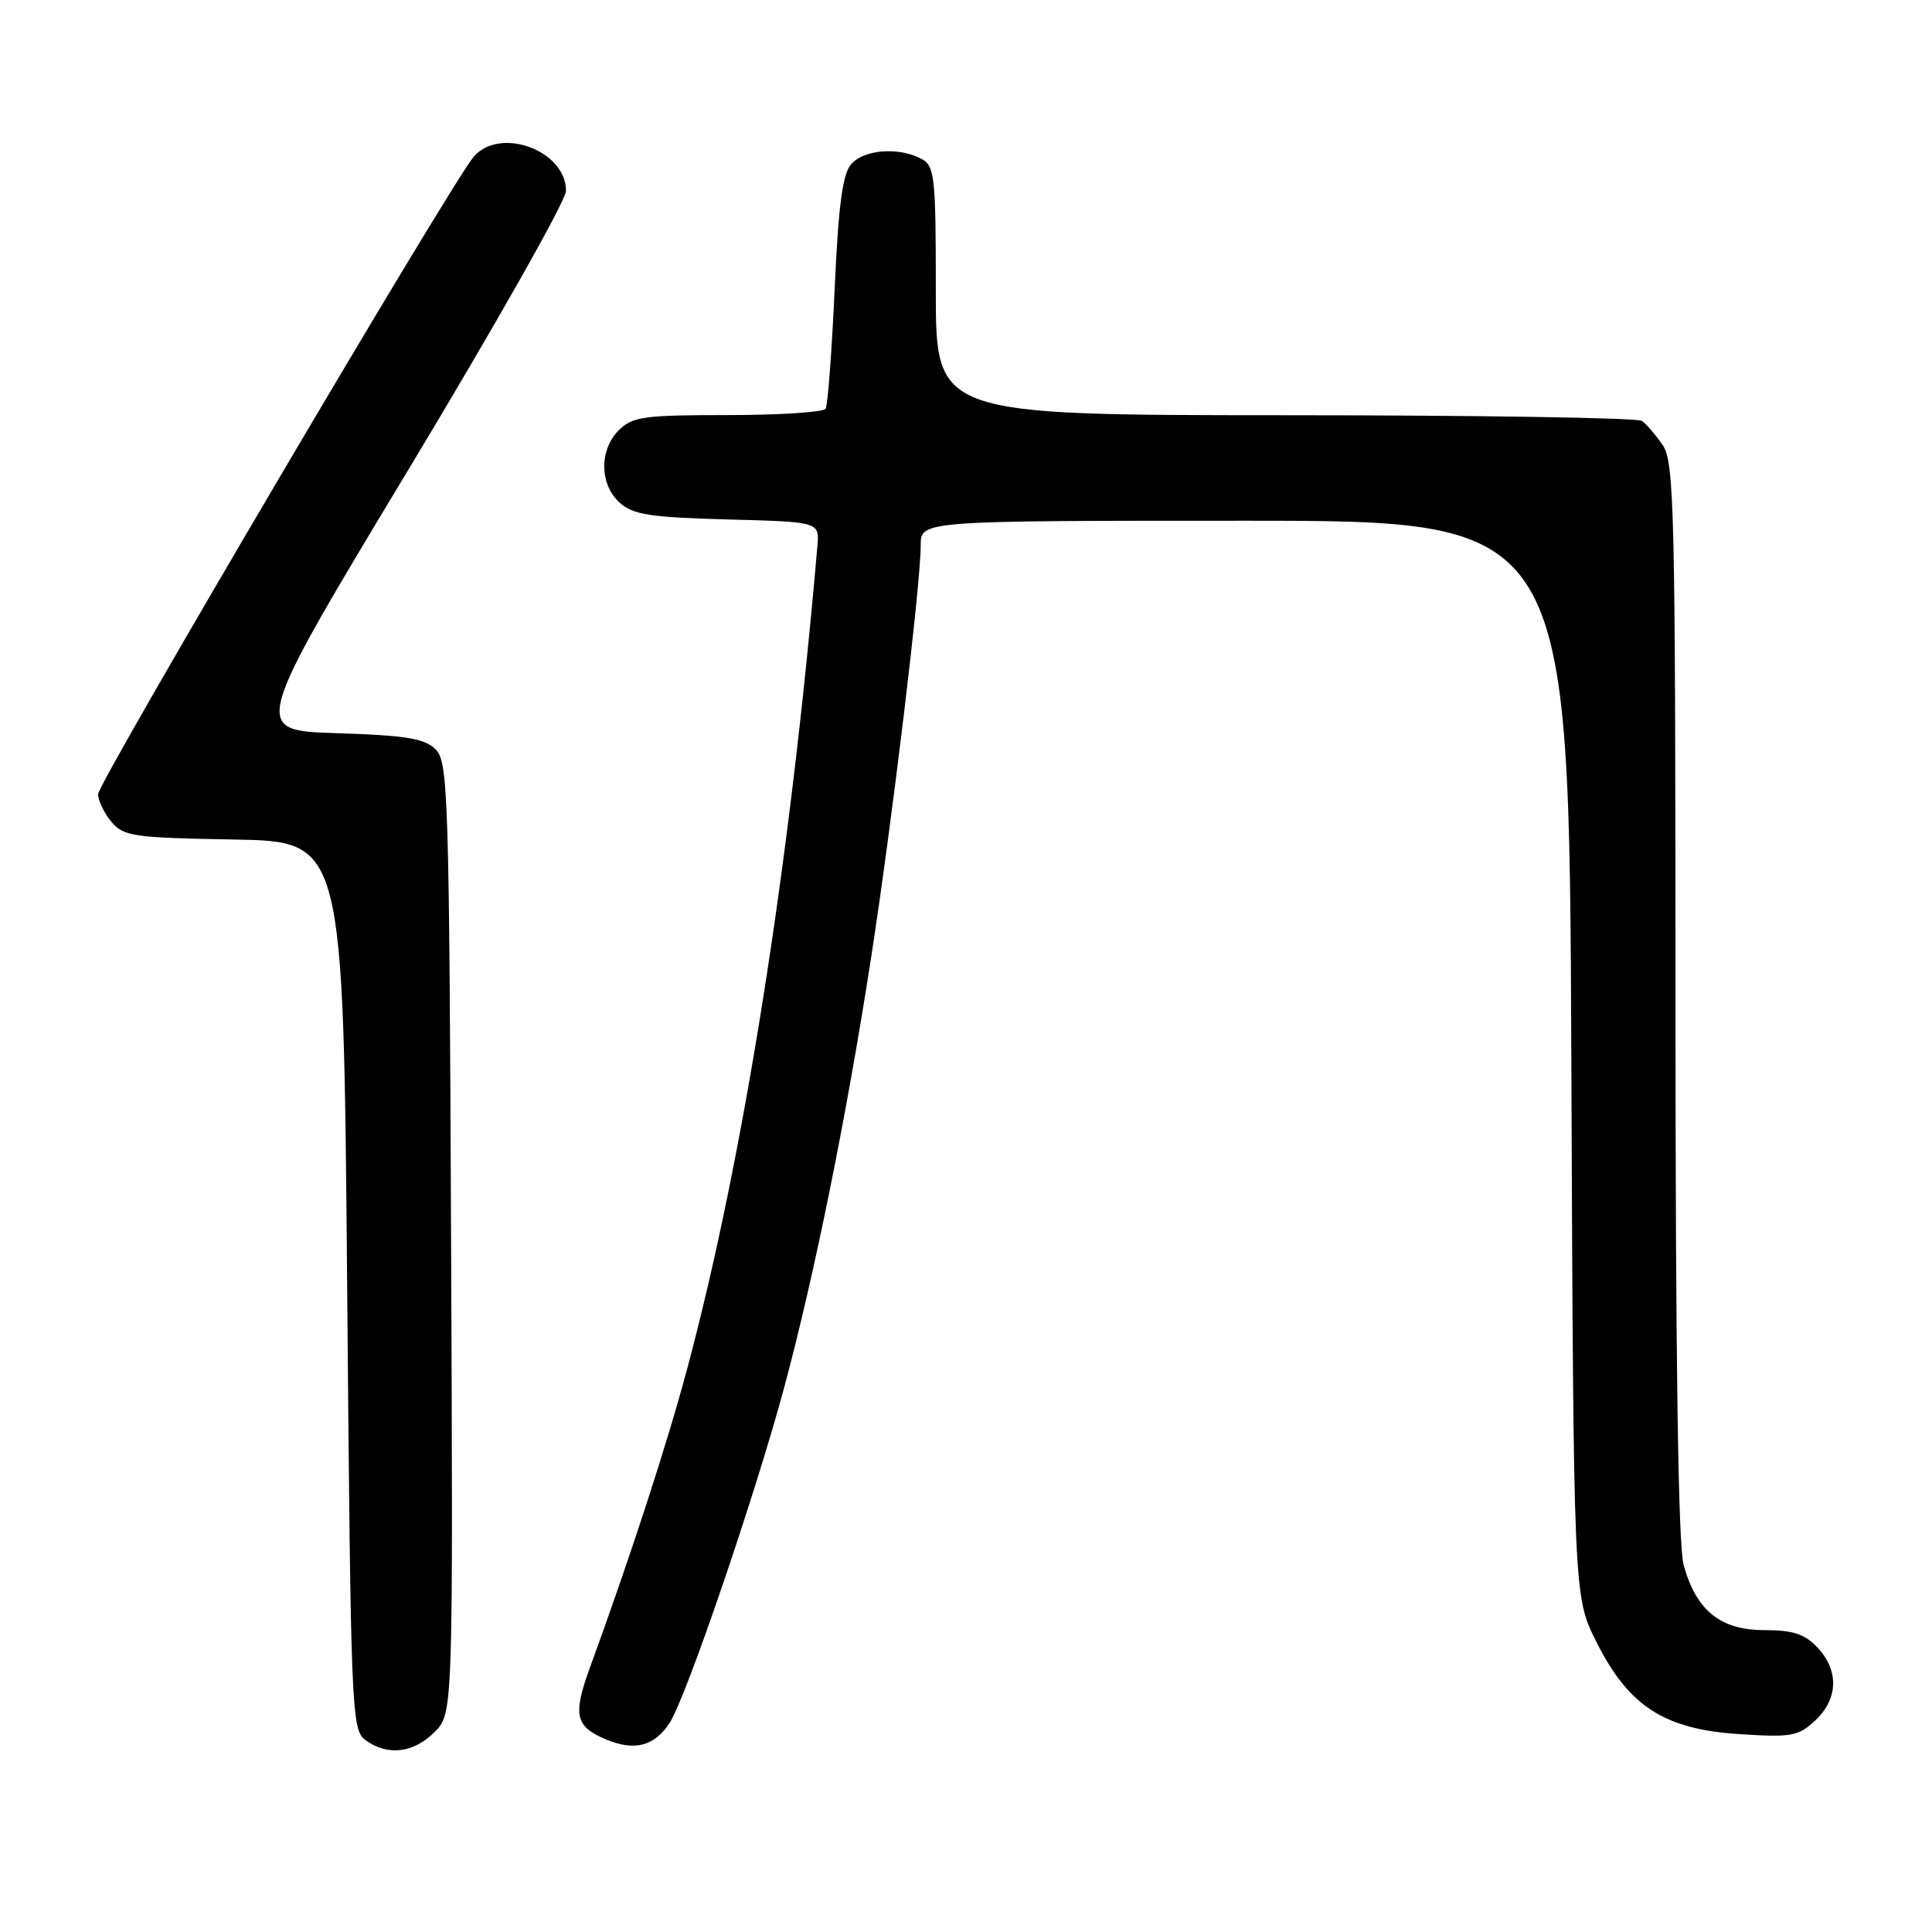 <?xml version="1.0" encoding="UTF-8" standalone="no"?>
<!DOCTYPE svg PUBLIC "-//W3C//DTD SVG 1.1//EN" "http://www.w3.org/Graphics/SVG/1.1/DTD/svg11.dtd" >
<svg xmlns="http://www.w3.org/2000/svg" xmlns:xlink="http://www.w3.org/1999/xlink" version="1.1" viewBox="0 0 256 256">
 <g >
 <path fill="currentColor"
d=" M 57.57 229.52 C 60.04 227.05 60.04 227.05 59.77 164.06 C 59.52 105.22 59.38 100.95 57.72 99.29 C 56.27 97.85 53.82 97.44 44.61 97.15 C 33.29 96.79 33.29 96.79 54.14 62.19 C 65.61 43.16 75.00 26.56 75.00 25.29 C 75.00 19.95 66.30 16.72 62.78 20.75 C 59.95 23.99 13.00 103.67 13.00 105.23 C 13.00 106.08 13.79 107.73 14.75 108.88 C 16.36 110.82 17.65 111.01 31.00 111.24 C 45.50 111.50 45.50 111.50 46.00 170.33 C 46.48 227.11 46.57 229.21 48.44 230.58 C 51.34 232.70 54.79 232.30 57.57 229.52 Z  M 88.73 228.29 C 90.90 224.97 100.09 198.07 103.94 183.73 C 107.95 168.80 112.18 147.87 115.41 127.00 C 118.20 108.98 122.00 77.42 122.00 72.25 C 122.00 69.00 122.00 69.00 164.96 69.00 C 207.92 69.00 207.92 69.00 208.21 140.25 C 208.50 211.50 208.50 211.50 211.50 217.50 C 215.79 226.09 220.51 229.14 230.48 229.78 C 237.41 230.23 238.30 230.06 240.54 227.96 C 243.58 225.11 243.69 221.36 240.83 218.31 C 239.13 216.51 237.58 216.00 233.78 216.00 C 227.97 216.00 224.76 213.41 223.09 207.38 C 222.37 204.78 222.01 180.11 222.01 132.47 C 222.00 67.40 221.86 61.24 220.31 58.97 C 219.38 57.61 218.14 56.17 217.56 55.77 C 216.98 55.36 195.69 55.02 170.25 55.02 C 124.00 55.00 124.00 55.00 124.00 38.54 C 124.00 23.28 123.86 21.99 122.07 21.04 C 119.10 19.45 114.48 19.80 112.79 21.75 C 111.64 23.06 111.09 27.23 110.59 38.41 C 110.22 46.61 109.68 53.70 109.40 54.16 C 109.12 54.62 103.28 55.00 96.44 55.00 C 85.33 55.00 83.79 55.21 82.00 57.00 C 79.39 59.61 79.43 64.18 82.10 66.60 C 83.88 68.20 86.10 68.55 96.39 68.83 C 108.58 69.15 108.58 69.15 108.31 72.33 C 104.70 114.47 98.52 153.55 91.02 181.50 C 88.35 191.47 83.47 206.45 78.18 220.93 C 75.88 227.25 76.21 228.76 80.29 230.48 C 84.08 232.07 86.70 231.39 88.73 228.29 Z "/>
</g>
</svg>